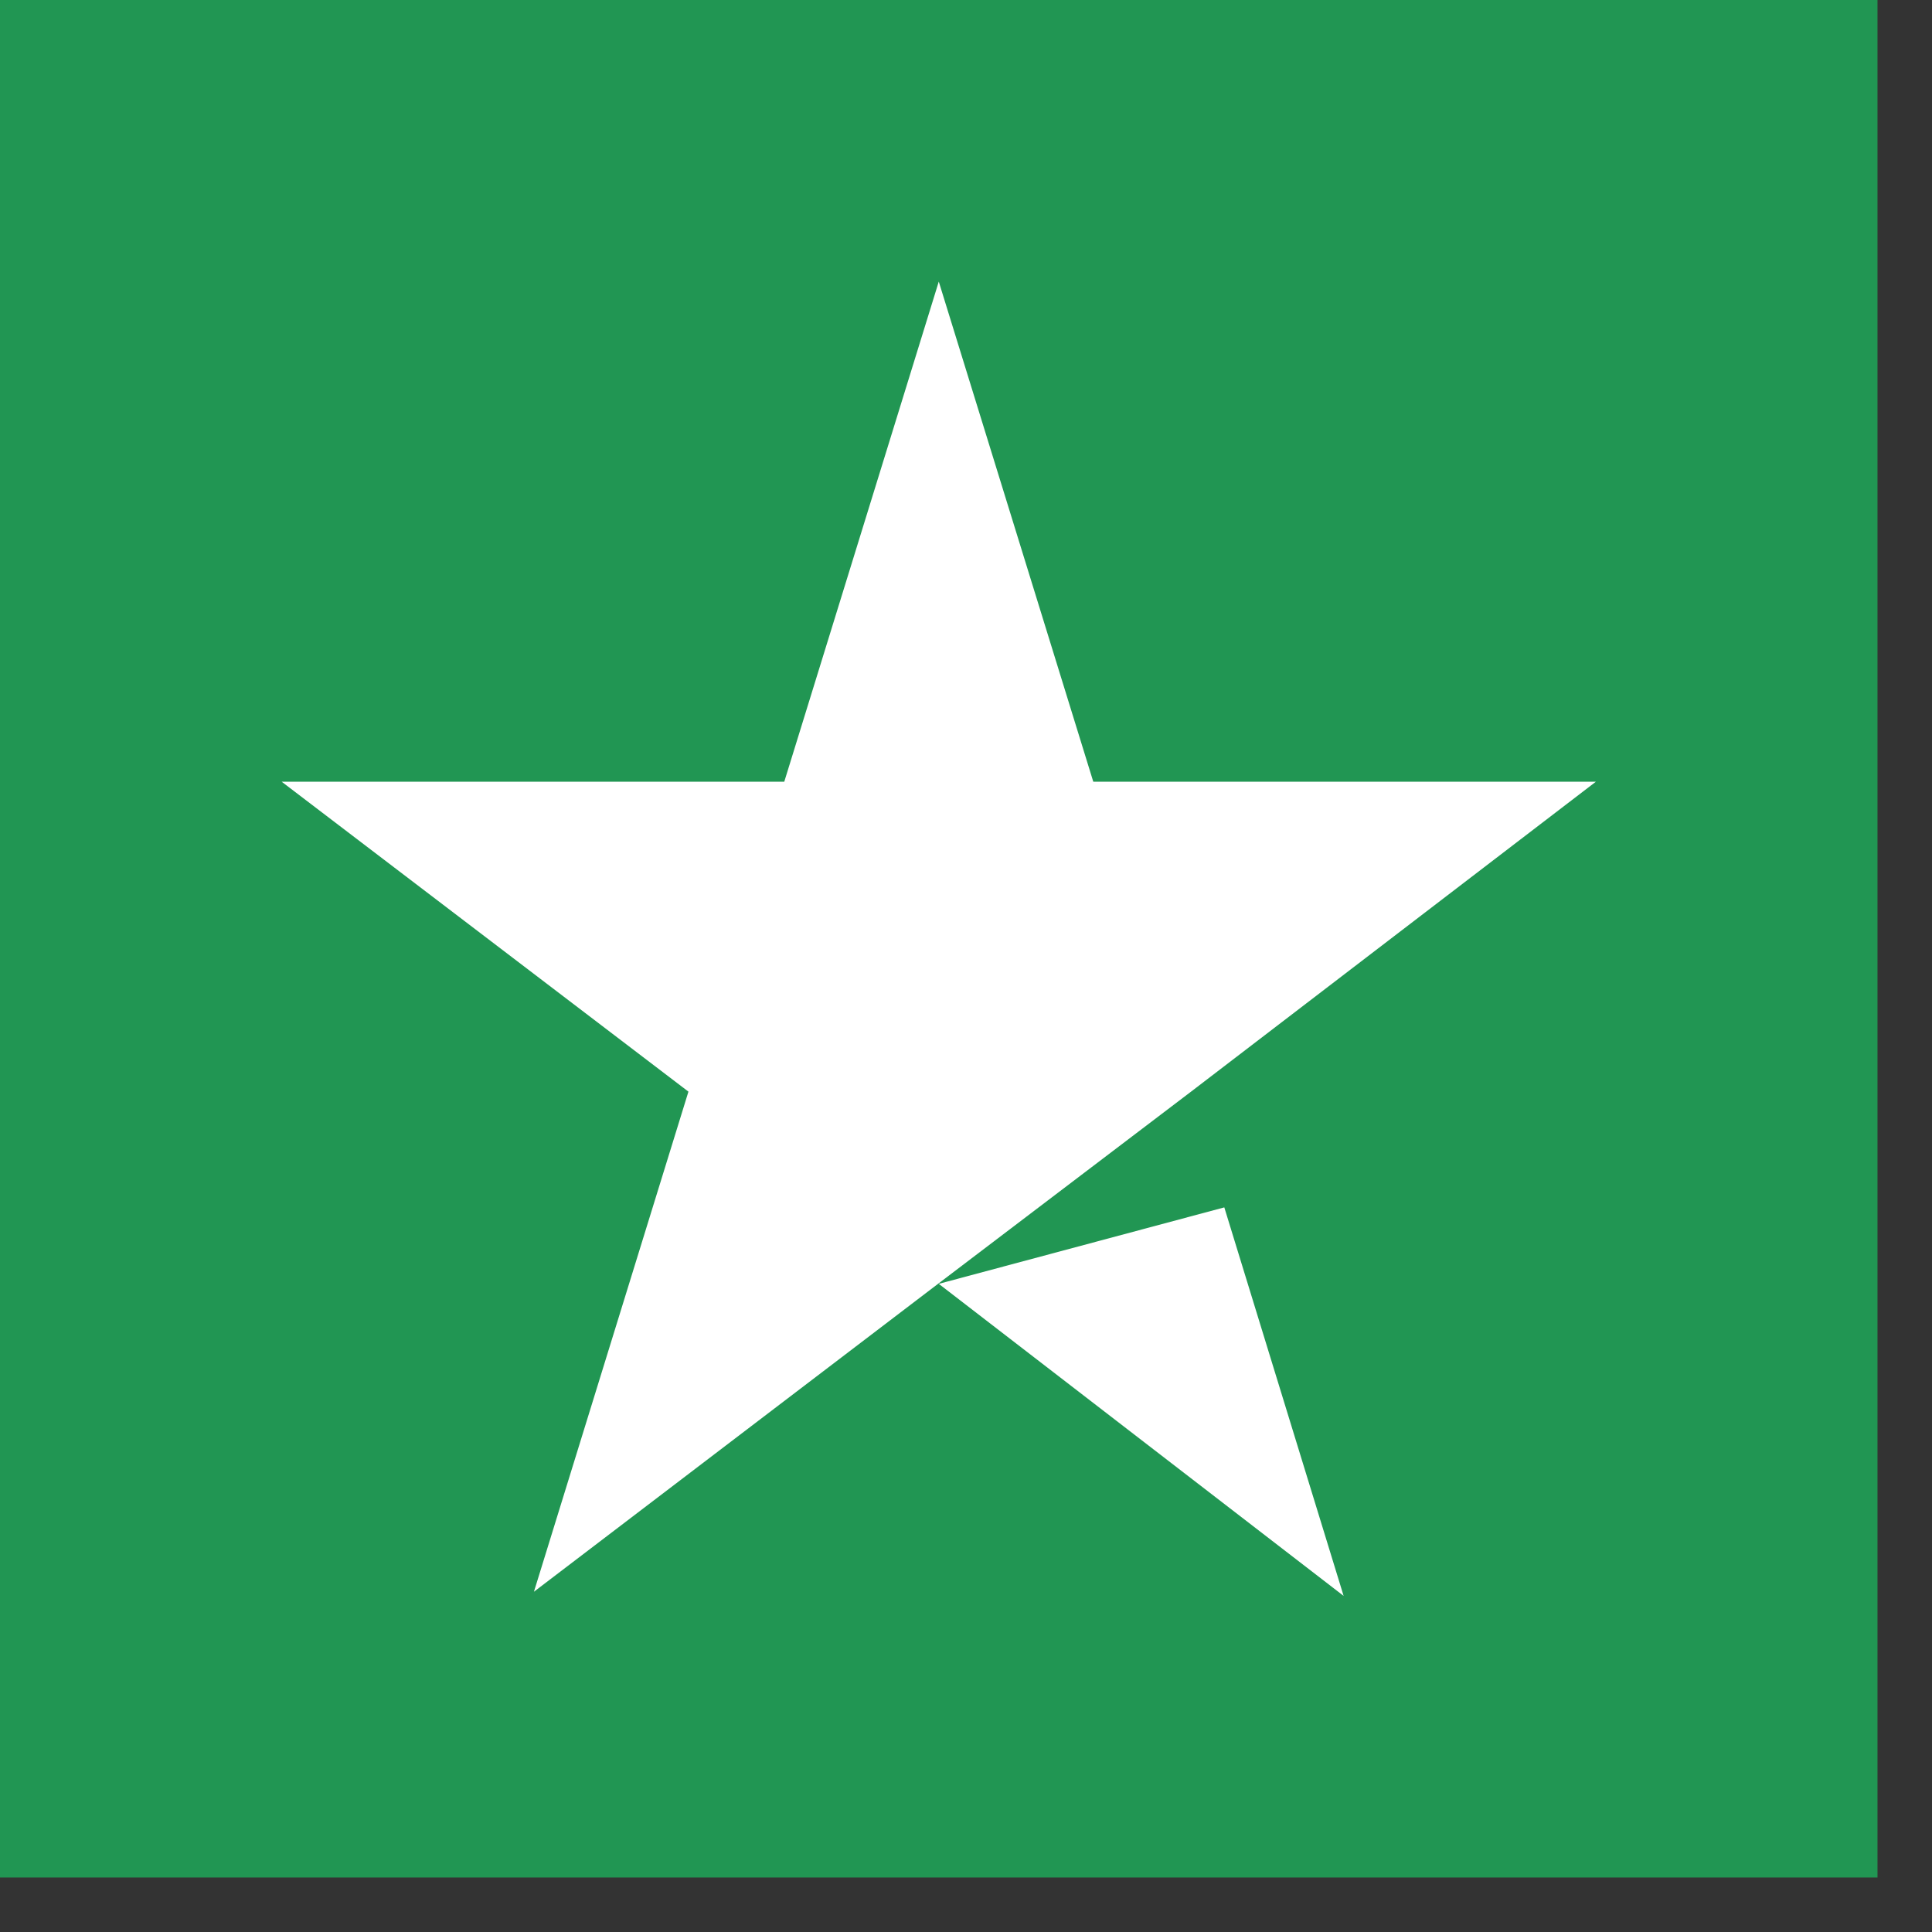 <svg width="33" height="33" viewBox="0 0 33 33" fill="none" xmlns="http://www.w3.org/2000/svg">
<rect x="0" y="0" width="33" height="33" fill="#333333" stroke="none"/>
<rect width="32.069" height="32.069" fill="#219653"/>
<path d="M16.035 21.929L20.912 20.623L22.95 27.259L16.035 21.929ZM27.259 13.352H18.674L16.035 4.81L13.396 13.352H4.811L11.759 18.646L9.12 27.188L16.068 21.894L20.344 18.646L27.259 13.352Z" fill="white"/>
</svg>
